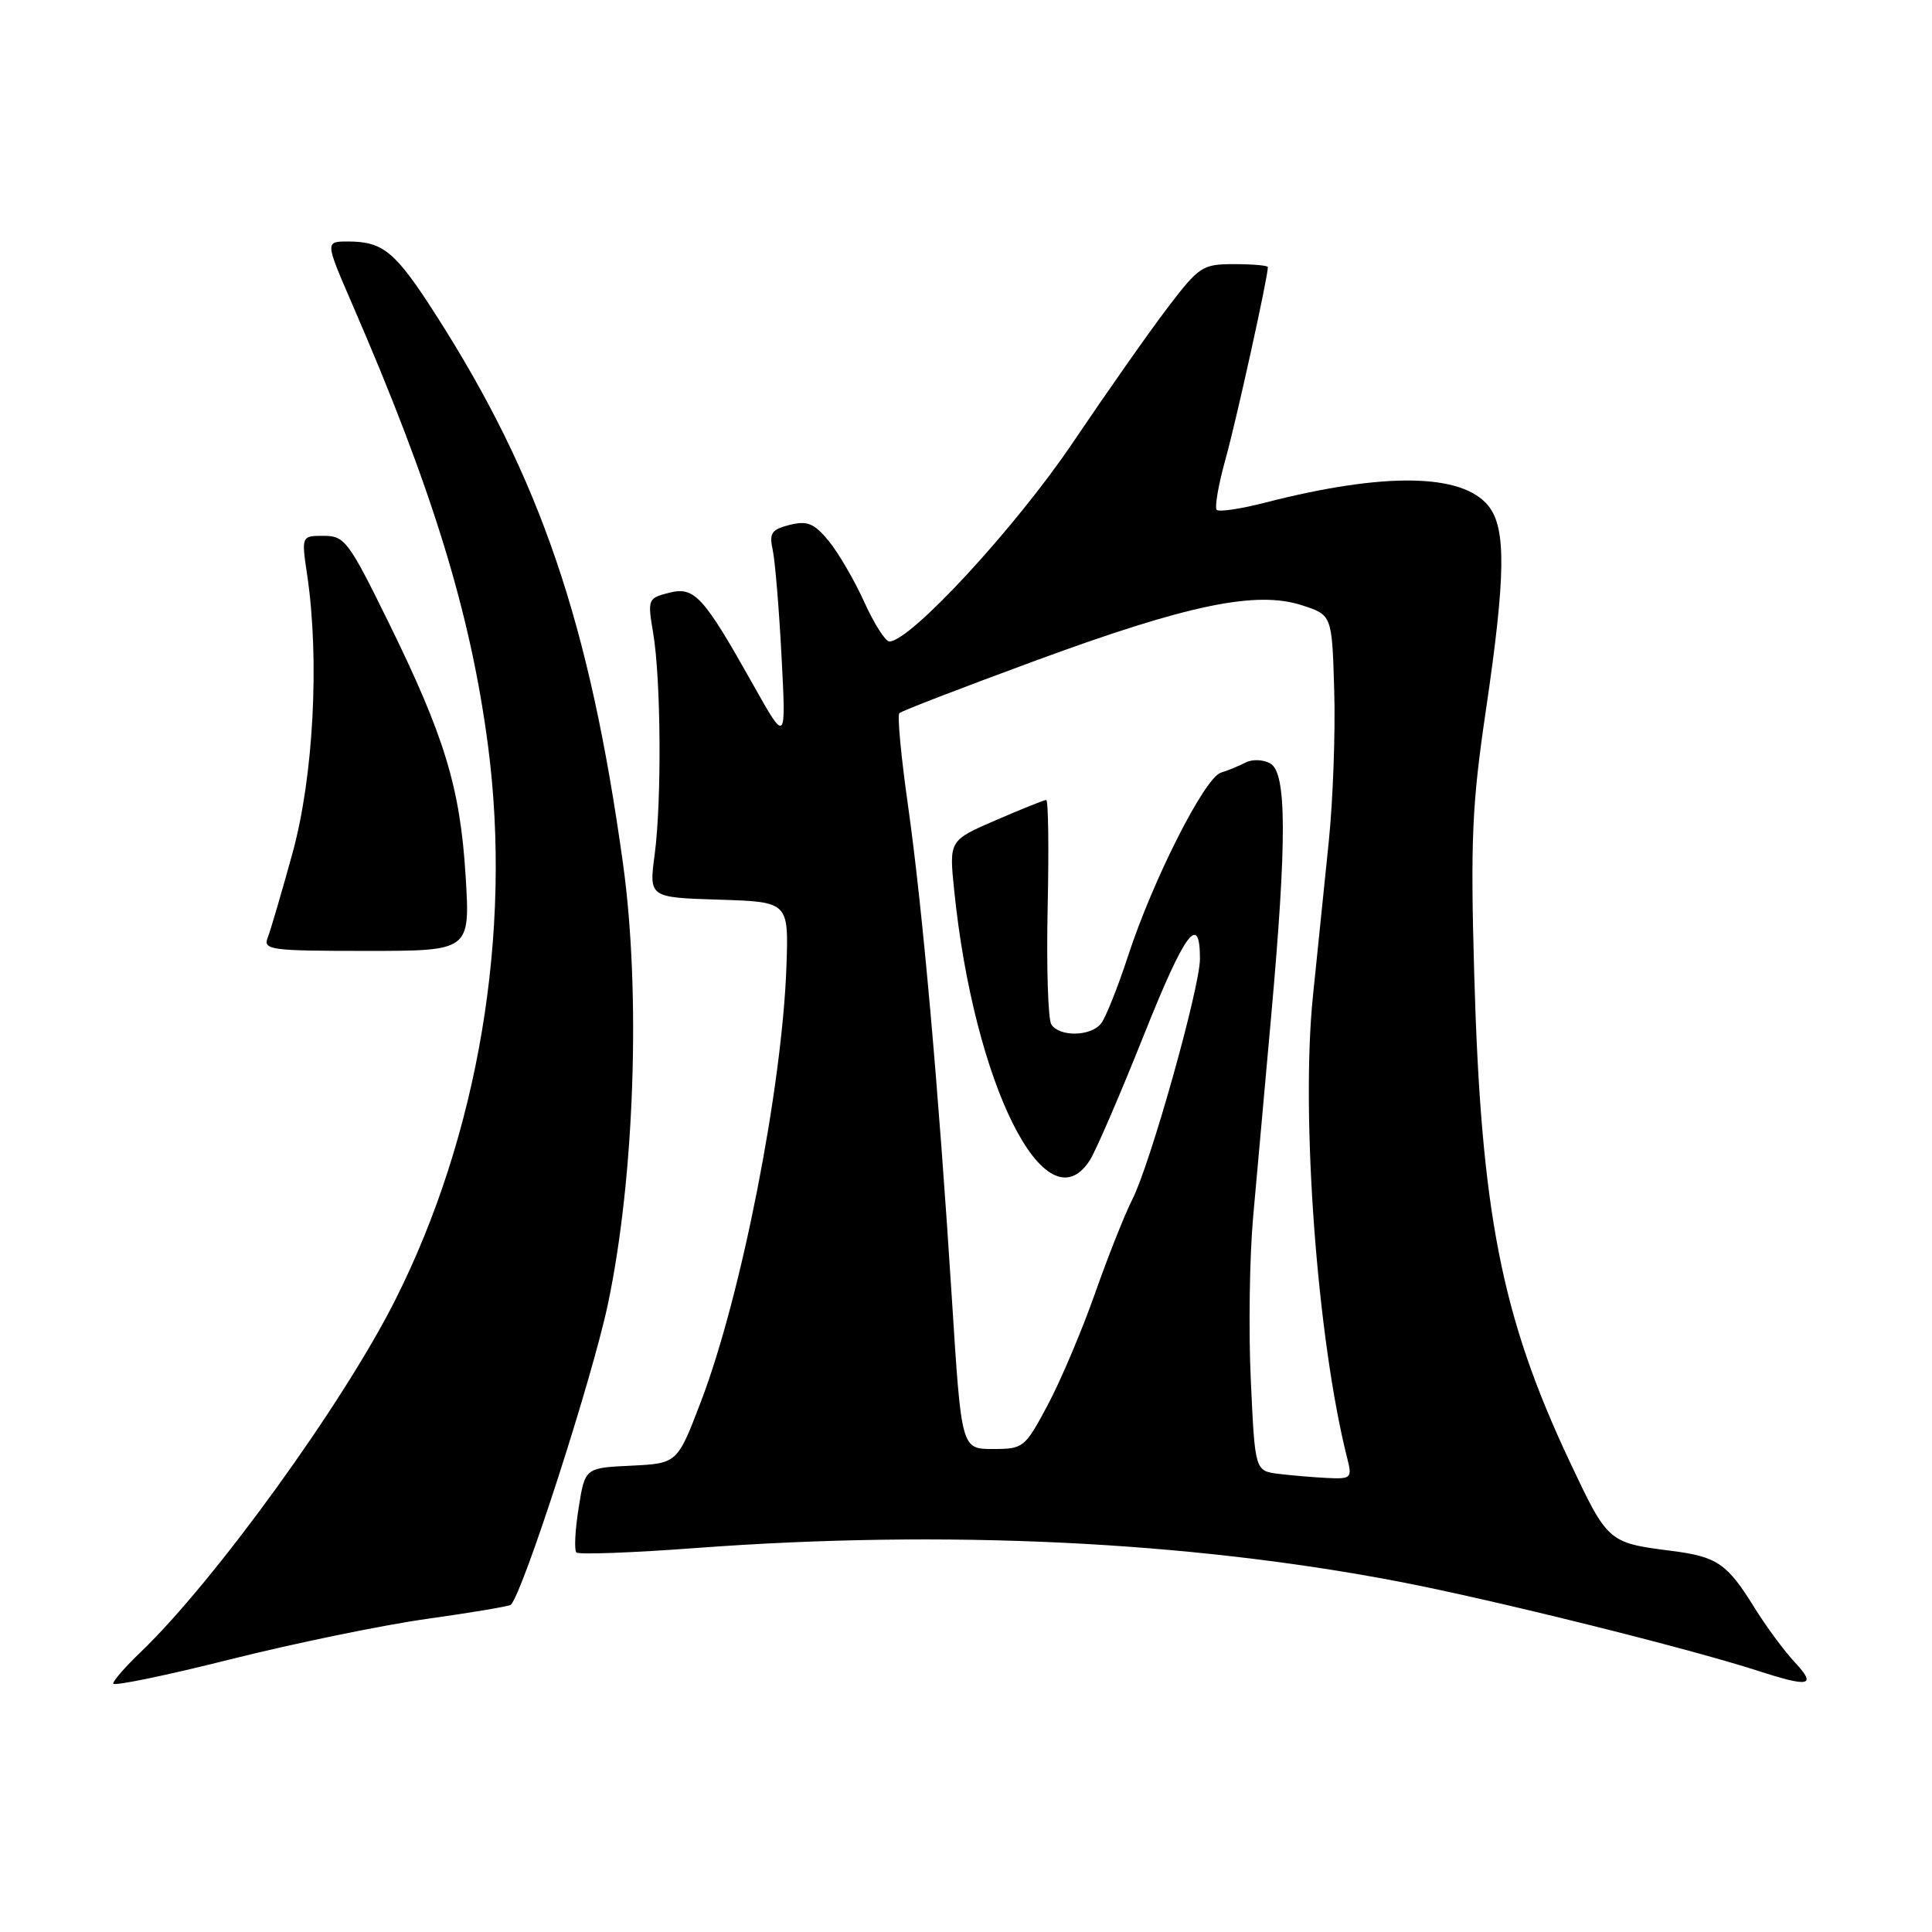 <?xml version="1.0" encoding="UTF-8" standalone="no"?>
<!DOCTYPE svg PUBLIC "-//W3C//DTD SVG 1.1//EN" "http://www.w3.org/Graphics/SVG/1.1/DTD/svg11.dtd" >
<svg xmlns="http://www.w3.org/2000/svg" xmlns:xlink="http://www.w3.org/1999/xlink" version="1.1" viewBox="0 0 256 256">
 <g >
 <path fill="currentColor"
d=" M 56.57 214.51 C 62.49 213.68 67.49 212.84 67.69 212.64 C 69.31 211.02 78.51 182.53 80.56 172.76 C 84.08 156.05 84.92 131.57 82.56 114.50 C 78.15 82.60 71.57 63.29 57.76 41.73 C 52.39 33.34 50.78 32.00 46.10 32.00 C 43.08 32.00 43.08 32.00 46.65 40.25 C 57.33 64.86 62.39 81.33 64.68 98.93 C 67.88 123.57 63.39 150.37 52.38 172.24 C 45.48 185.97 28.45 209.51 18.60 218.95 C 16.62 220.84 15.00 222.70 15.00 223.08 C 15.00 223.46 21.93 222.03 30.41 219.90 C 38.88 217.77 50.66 215.34 56.57 214.51 Z  M 237.81 220.25 C 236.40 218.74 233.99 215.47 232.46 213.00 C 228.85 207.17 227.53 206.27 221.50 205.50 C 213.07 204.42 213.05 204.40 207.98 193.64 C 198.94 174.45 196.23 160.63 195.34 129.00 C 194.84 111.28 195.05 106.56 196.88 94.17 C 199.52 76.30 199.60 69.96 197.21 67.02 C 193.72 62.70 183.37 62.56 167.64 66.60 C 164.42 67.43 161.53 67.86 161.22 67.56 C 160.92 67.25 161.45 64.19 162.41 60.75 C 163.85 55.58 168.00 36.74 168.00 35.39 C 168.00 35.18 166.00 35.00 163.56 35.00 C 159.33 35.00 158.91 35.27 154.73 40.75 C 152.32 43.91 146.65 51.99 142.12 58.70 C 134.57 69.89 120.63 85.00 117.84 85.00 C 117.32 85.00 115.82 82.64 114.51 79.75 C 113.20 76.86 111.08 73.23 109.80 71.67 C 107.86 69.33 106.98 68.97 104.64 69.55 C 102.22 70.16 101.90 70.64 102.39 72.88 C 102.70 74.32 103.23 80.67 103.56 87.00 C 104.16 98.50 104.16 98.50 99.83 90.79 C 93.18 78.94 92.03 77.69 88.64 78.55 C 85.85 79.26 85.79 79.39 86.55 83.89 C 87.58 90.02 87.69 106.09 86.75 113.21 C 85.99 118.92 85.99 118.92 95.25 119.21 C 104.50 119.50 104.50 119.50 104.21 128.00 C 103.65 144.09 98.24 171.69 92.88 185.71 C 89.75 193.91 89.75 193.91 83.63 194.21 C 77.51 194.50 77.51 194.50 76.67 199.83 C 76.20 202.76 76.07 205.40 76.38 205.71 C 76.68 206.01 83.81 205.75 92.21 205.12 C 125.26 202.66 157.46 204.21 185.46 209.59 C 198.00 212.01 223.63 218.38 233.00 221.41 C 239.82 223.62 240.74 223.39 237.81 220.25 Z  M 61.70 116.11 C 60.98 104.35 58.91 97.55 51.38 82.25 C 46.19 71.70 45.66 71.00 42.89 71.00 C 39.93 71.00 39.93 71.00 40.71 76.25 C 42.36 87.44 41.54 102.91 38.77 113.00 C 37.33 118.22 35.85 123.29 35.47 124.25 C 34.84 125.87 35.85 126.00 48.54 126.00 C 62.30 126.00 62.30 126.00 61.70 116.11 Z  M 169.39 195.29 C 166.29 194.89 166.29 194.89 165.74 182.91 C 165.43 176.32 165.57 166.55 166.05 161.21 C 166.53 155.87 167.60 143.85 168.45 134.50 C 170.53 111.29 170.50 102.38 168.32 101.16 C 167.39 100.64 165.93 100.58 165.07 101.03 C 164.20 101.48 162.73 102.09 161.78 102.38 C 159.62 103.05 152.78 116.55 149.48 126.65 C 148.10 130.87 146.48 134.92 145.87 135.66 C 144.47 137.35 140.38 137.40 139.31 135.75 C 138.87 135.06 138.65 128.09 138.82 120.25 C 138.99 112.41 138.91 106.00 138.63 106.00 C 138.36 106.00 135.35 107.21 131.95 108.68 C 125.76 111.36 125.76 111.36 126.43 117.93 C 129.06 143.77 138.60 162.77 144.40 153.75 C 145.20 152.51 148.40 145.09 151.53 137.25 C 156.99 123.54 159.00 120.80 159.00 127.06 C 159.00 130.85 152.42 154.26 150.04 158.93 C 149.04 160.89 146.81 166.51 145.08 171.42 C 143.35 176.33 140.54 182.96 138.83 186.17 C 135.80 191.85 135.61 192.00 131.56 192.00 C 127.39 192.00 127.39 192.00 126.14 172.25 C 124.36 144.14 122.24 120.35 120.32 106.76 C 119.40 100.30 118.88 94.78 119.17 94.50 C 119.45 94.21 127.61 91.07 137.29 87.51 C 157.44 80.10 166.48 78.23 172.54 80.21 C 176.50 81.50 176.50 81.50 176.79 91.50 C 176.96 97.00 176.63 106.00 176.07 111.50 C 175.51 117.00 174.57 126.17 173.98 131.89 C 172.33 147.78 174.53 177.50 178.52 193.25 C 179.18 195.86 179.05 195.99 175.86 195.84 C 174.01 195.75 171.10 195.50 169.39 195.29 Z "/>
</g>
</svg>